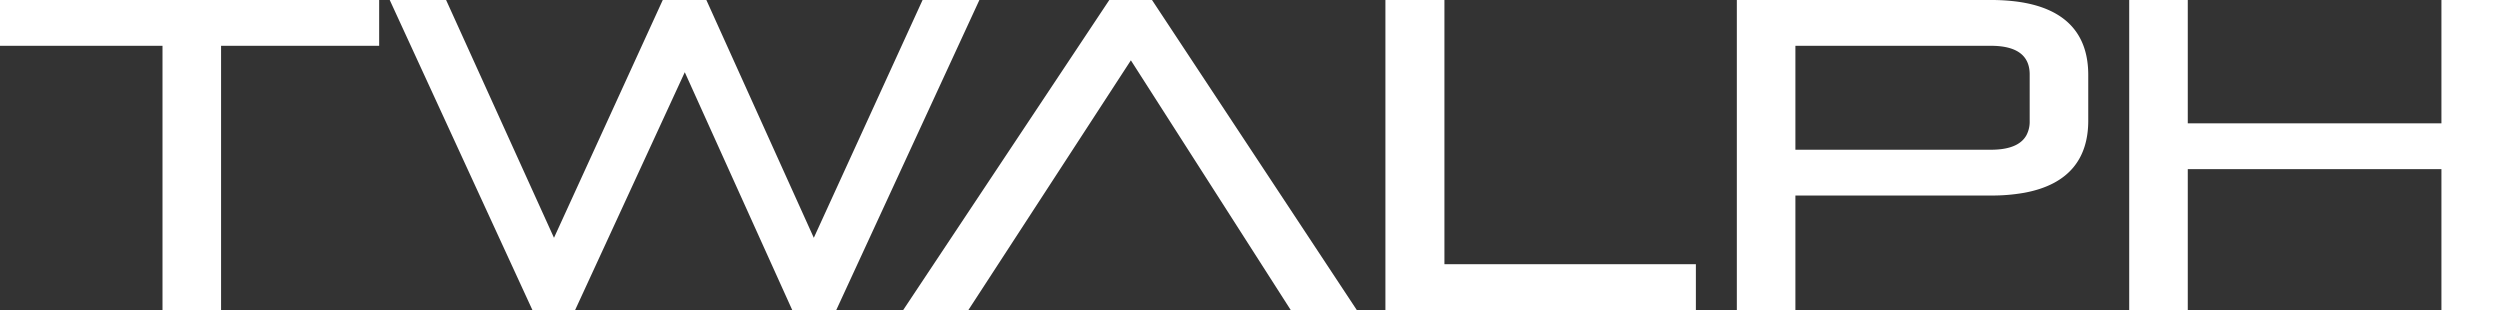 <svg width="567.7" height="70.4" viewBox="0 0 567.7 70.4" xmlns="http://www.w3.org/2000/svg"><rect x="0" y="0" width="567.7" height="70.4" fill="#333333" stroke="none"/><g id="svgGroup" stroke-linecap="round" fill-rule="evenodd" font-size="9pt" stroke="#000" stroke-width="0" fill="#ffffff" style="stroke:#000;stroke-width:0;fill:#ffffff"><path d="M 189.9 70.4 L 222.4 0 L 209.5 0 L 184.8 54 L 160.4 0 L 150.5 0 L 125.8 54 L 101.3 0 L 88.5 0 L 120.9 70.4 L 130.6 70.4 L 155.5 16.4 L 179.9 70.4 L 189.9 70.4 Z M 567.7 70.4 L 567.7 0 L 554.4 0 L 554.4 28 L 496.8 28 L 496.8 0 L 483.5 0 L 483.5 70.4 L 496.8 70.4 L 496.8 38.4 L 554.4 38.4 L 554.4 70.4 L 567.7 70.4 Z M 308.1 70.4 L 261.6 0 L 251.9 0 L 205.1 70.4 L 219.9 70.4 L 256.8 13.7 L 293.1 70.4 L 308.1 70.4 Z M 50.2 70.4 L 50.2 10.4 L 86.1 10.4 L 86.1 0 L 0 0 L 0 10.4 L 36.9 10.4 L 36.9 70.4 L 50.2 70.4 Z M 474.2 27.4 L 474.2 17 C 474.2 8.166 469.533 1.78 457.655 0.318 A 45.571 45.571 0 0 0 452.1 0 L 394.4 0 L 394.4 70.4 L 407.7 70.4 L 407.7 44.4 L 452.1 44.4 A 42.046 42.046 0 0 0 459.64 43.781 C 470.056 41.876 474.2 35.725 474.2 27.4 Z M 385.1 70.4 L 385.1 60 L 328 60 L 328 0 L 314.6 0 L 314.6 70.4 L 385.1 70.4 Z M 452.1 34 L 407.7 34 L 407.7 10.4 L 452.1 10.4 C 457.975 10.4 460.782 12.606 460.896 16.641 A 9.174 9.174 0 0 1 460.9 16.9 L 460.9 27.5 A 6.529 6.529 0 0 1 460.154 30.719 C 459.209 32.418 457.352 33.487 454.513 33.856 A 18.786 18.786 0 0 1 452.1 34 Z" vector-effect="non-scaling-stroke"/></g></svg>